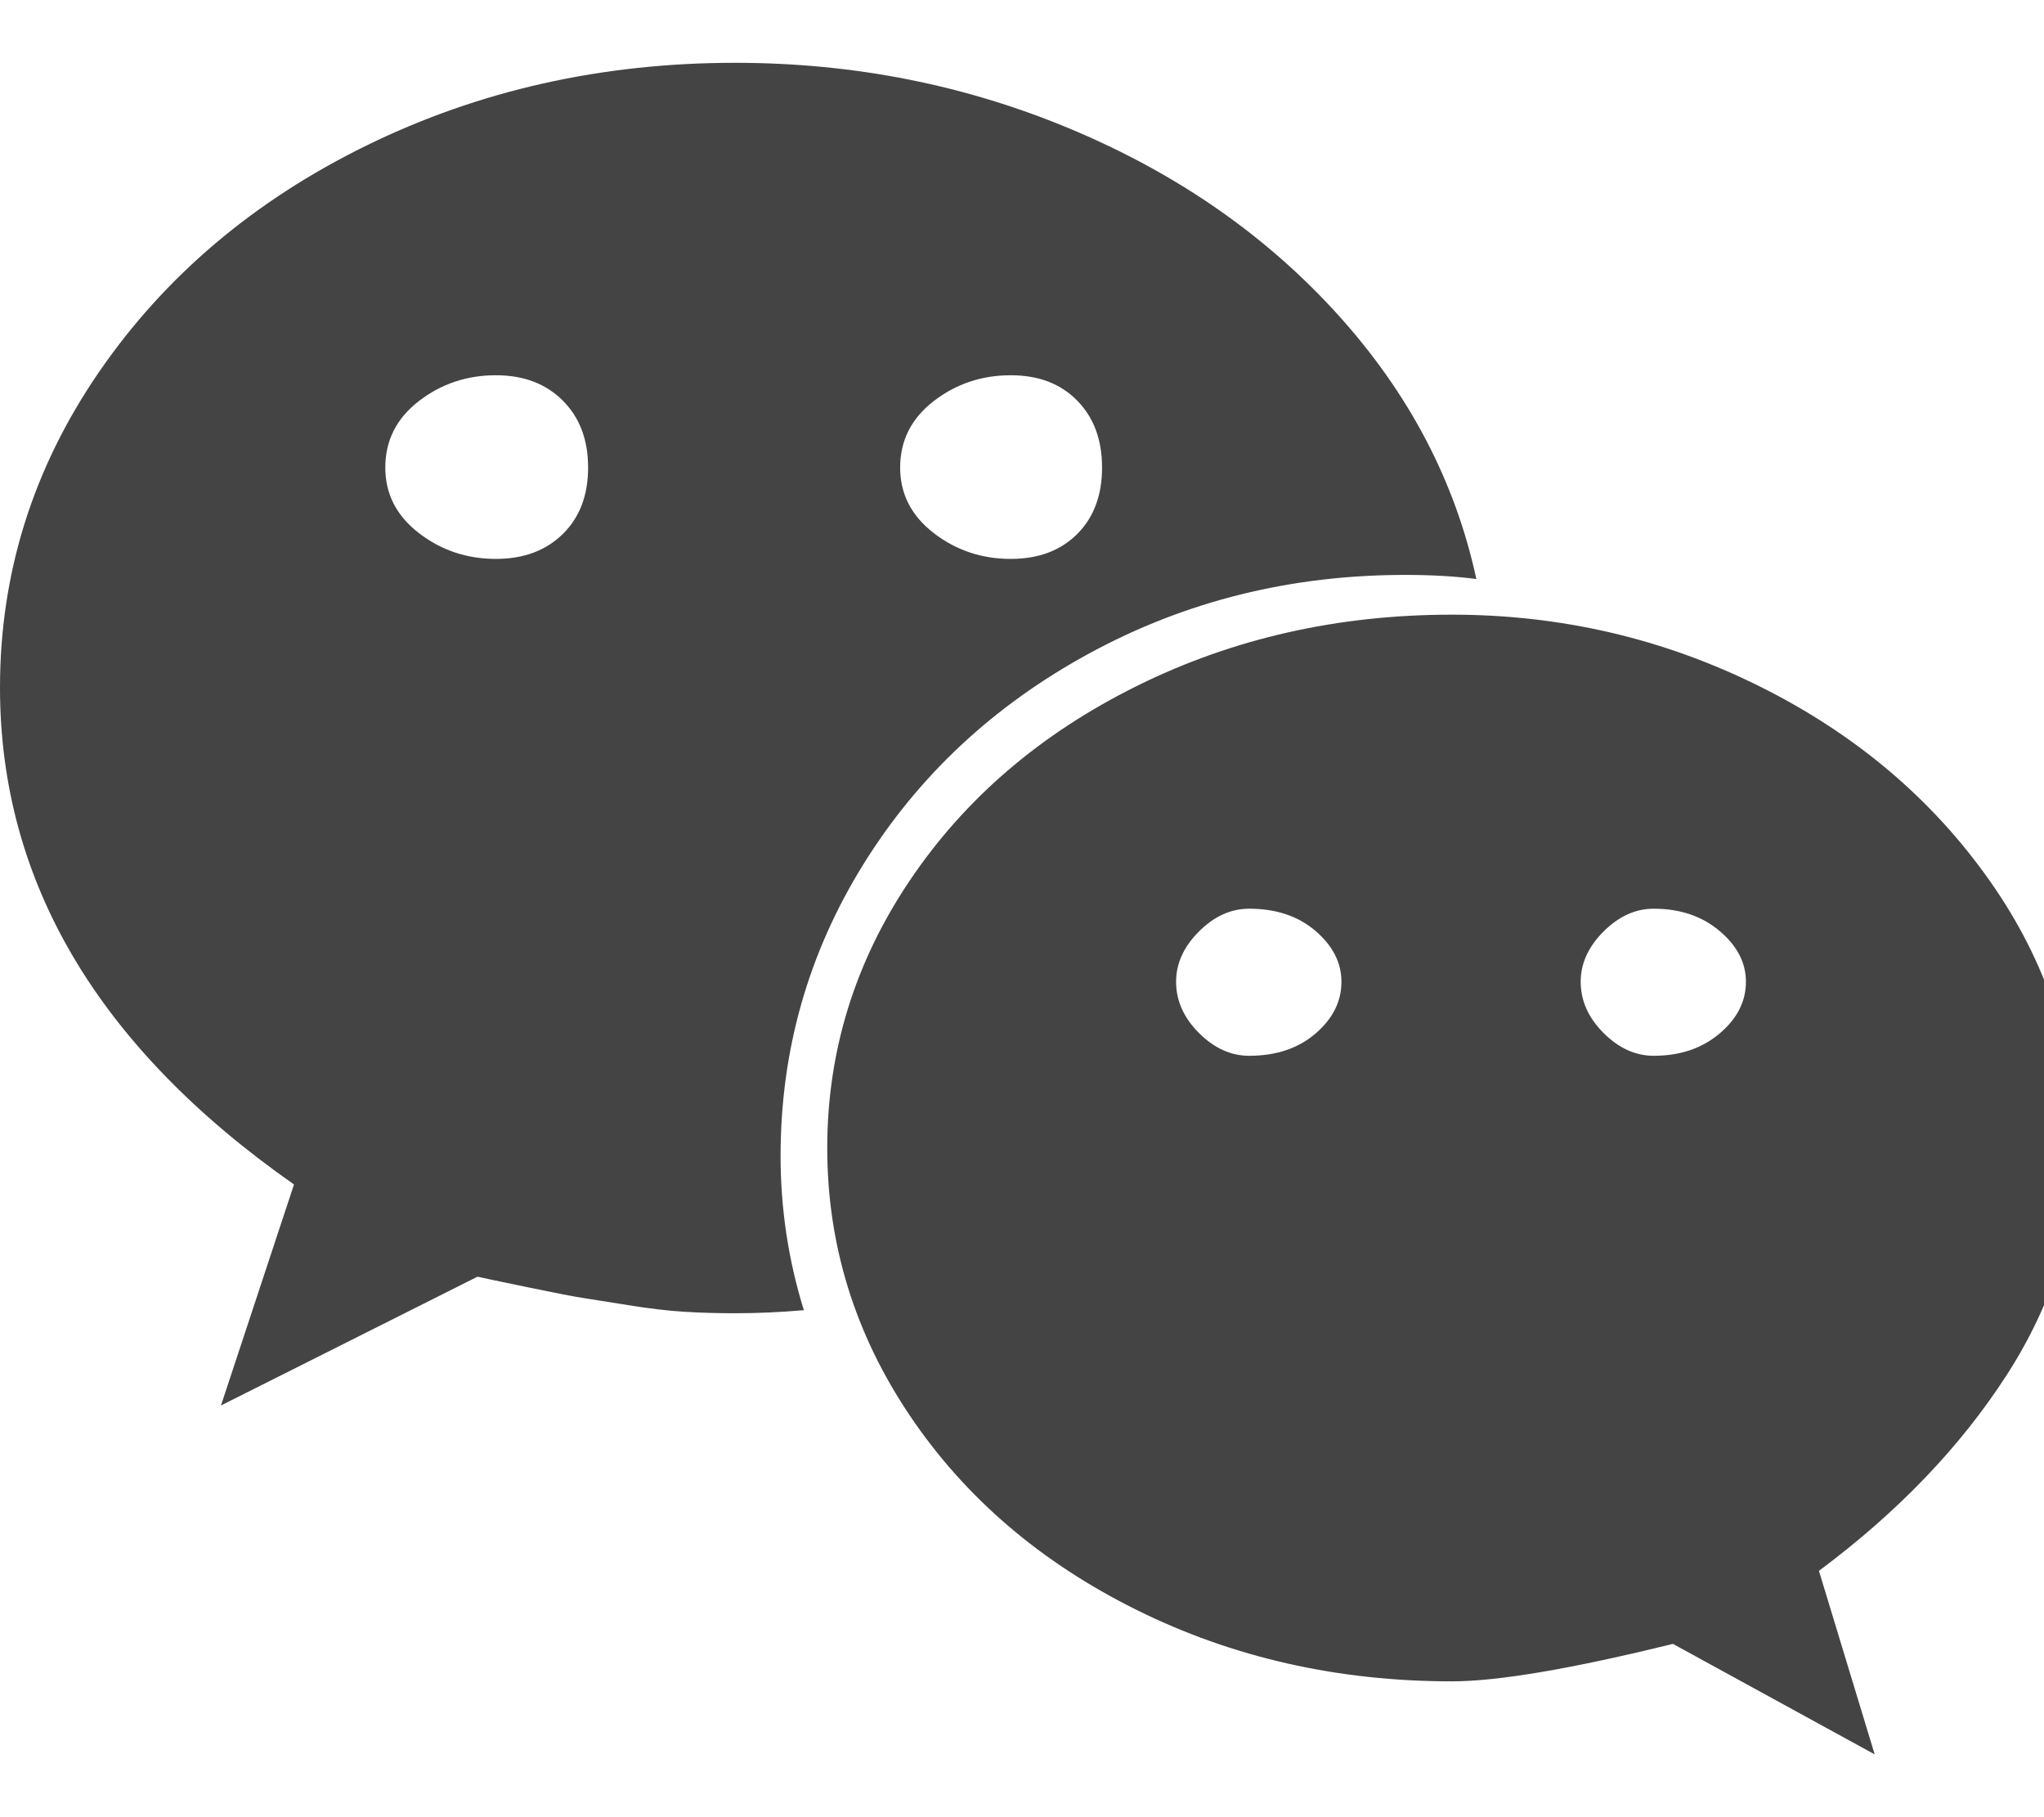 <?xml version="1.0" encoding="utf-8"?>
<!-- Generated by IcoMoon.io -->
<!DOCTYPE svg PUBLIC "-//W3C//DTD SVG 1.1//EN" "http://www.w3.org/Graphics/SVG/1.1/DTD/svg11.dtd">
<svg version="1.1" xmlns="http://www.w3.org/2000/svg" xmlns:xlink="http://www.w3.org/1999/xlink" width="18" height="16" viewBox="0 0 18 16">
<path fill="#444444" d="M5.179 4.116q0-0.366-0.223-0.589t-0.589-0.223q-0.384 0-0.679 0.228t-0.295 0.585q0 0.348 0.295 0.576t0.679 0.228q0.366 0 0.589-0.219t0.223-0.585zM11.813 8.643q0-0.25-0.228-0.446t-0.585-0.196q-0.241 0-0.442 0.201t-0.201 0.442q0 0.25 0.201 0.451t0.442 0.201q0.357 0 0.585-0.196t0.228-0.455zM9.705 4.116q0-0.366-0.219-0.589t-0.585-0.223q-0.384 0-0.679 0.228t-0.295 0.585q0 0.348 0.295 0.576t0.679 0.228q0.366 0 0.585-0.219t0.219-0.585zM15.375 8.643q0-0.25-0.232-0.446t-0.58-0.196q-0.241 0-0.442 0.201t-0.201 0.442q0 0.25 0.201 0.451t0.442 0.201q0.348 0 0.58-0.196t0.232-0.455zM13 5.098q-0.277-0.036-0.625-0.036-1.509 0-2.777 0.688t-1.996 1.862-0.728 2.567q0 0.696 0.205 1.357-0.313 0.027-0.607 0.027-0.232 0-0.446-0.013t-0.491-0.058-0.397-0.063-0.487-0.094-0.446-0.094l-2.259 1.134 0.643-1.946q-2.589-1.813-2.589-4.375 0-1.509 0.871-2.777t2.357-1.996 3.246-0.728q1.571 0 2.969 0.589t2.339 1.629 1.219 2.326zM18.286 10.107q0 1.045-0.612 1.996t-1.656 1.728l0.491 1.616-1.777-0.973q-1.339 0.33-1.946 0.33-1.509 0-2.777-0.629t-1.996-1.71-0.728-2.357 0.728-2.357 1.996-1.71 2.777-0.629q1.438 0 2.705 0.629t2.031 1.714 0.763 2.353z"></path>
</svg>
